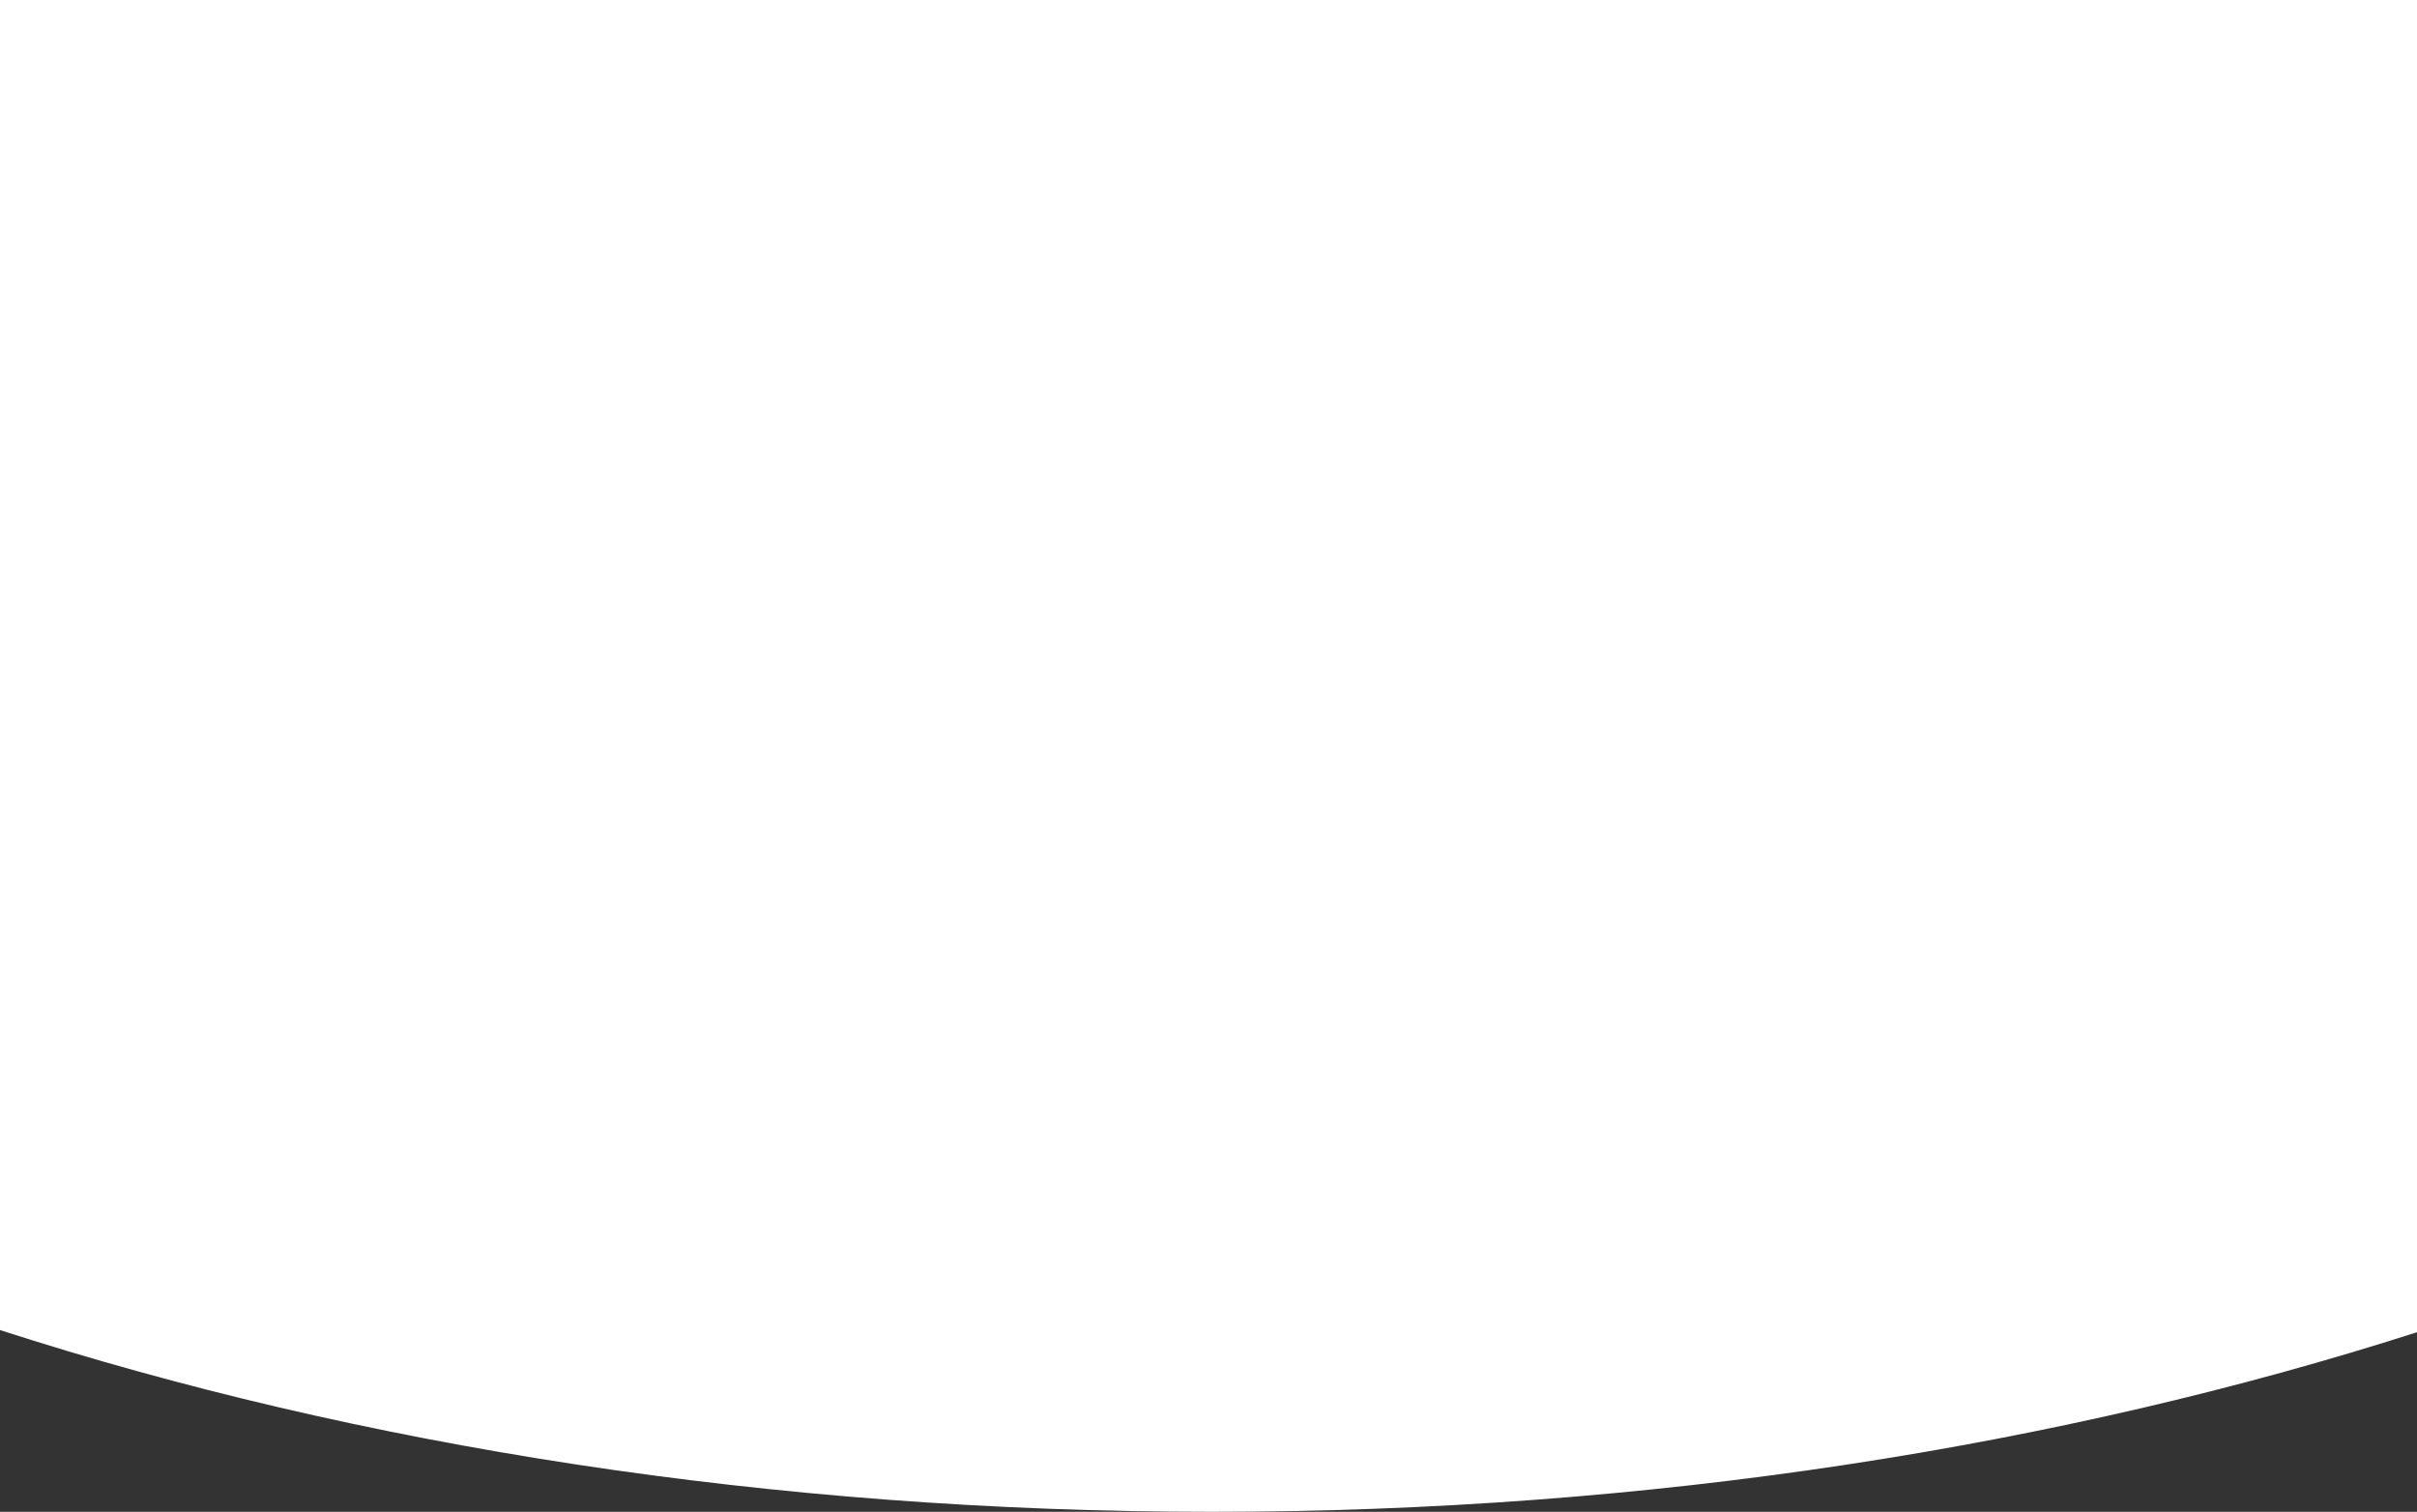 <svg xmlns="http://www.w3.org/2000/svg" width="721" height="451.001" viewBox="0 0 721 451.001">
  <rect x="0" y="0" width="721" height="451.001" fill="#333333" stroke="none"/>
  <path id="交差_1" data-name="交差 1" d="M739.5,851c-131.294,0-254.62-19.7-361.5-54.219V400h721V797.425C992.571,831.56,870,851,739.5,851Z" transform="translate(-378 -400)" fill="#fff"/>
</svg>
